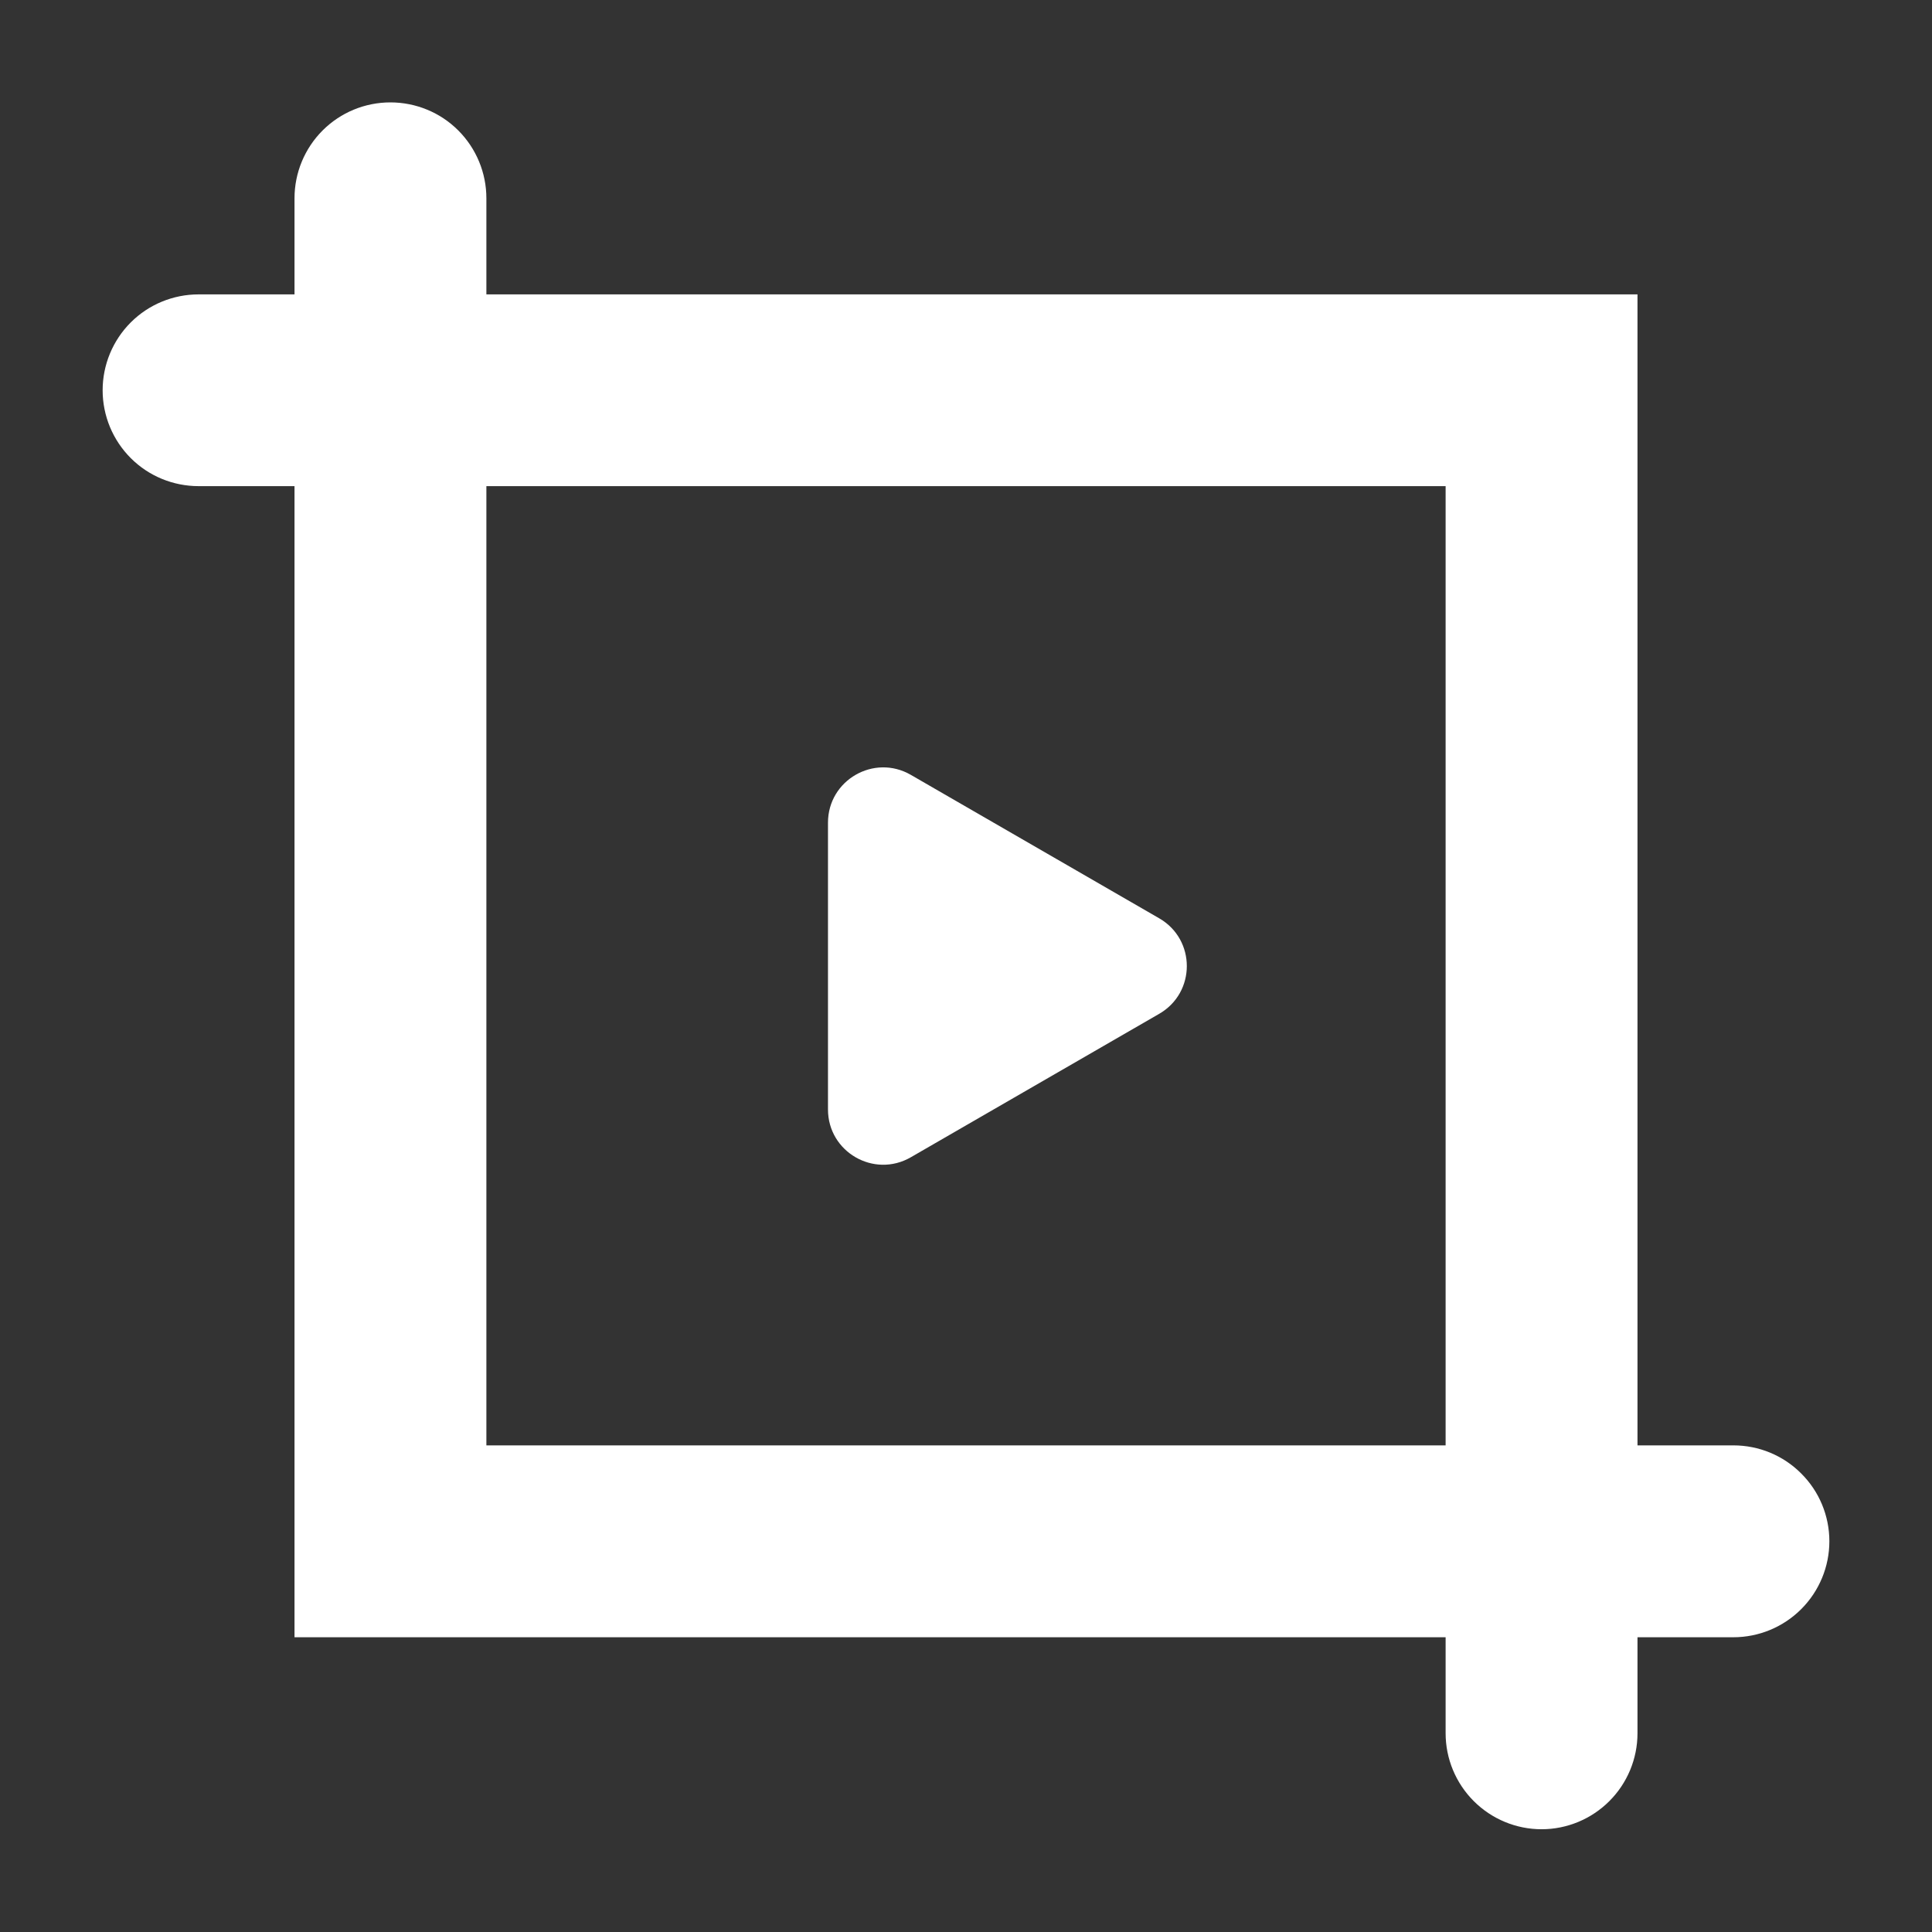 <svg width="16" height="16" viewBox="0 0 16 16" fill="none" xmlns="http://www.w3.org/2000/svg">
<rect x="0" y="0" width="16" height="16" fill="#333333" stroke="none"/>
<g clip-path="url(#clip0_8245_35896)">
<path d="M13.561 2.438V14.354C13.561 14.565 13.477 14.767 13.328 14.916C13.179 15.065 12.977 15.149 12.767 15.149C12.556 15.149 12.354 15.065 12.205 14.916C12.056 14.767 11.972 14.565 11.972 14.354V4.026H1.645C1.434 4.026 1.232 3.943 1.083 3.794C0.934 3.645 0.85 3.443 0.85 3.232C0.85 3.021 0.934 2.819 1.083 2.67C1.232 2.521 1.434 2.438 1.645 2.438H13.561Z" fill="white"/>
<path d="M14.355 13.559H2.439V1.642C2.439 1.431 2.523 1.229 2.672 1.08C2.821 0.931 3.023 0.848 3.233 0.848C3.444 0.848 3.646 0.931 3.795 1.08C3.944 1.229 4.028 1.431 4.028 1.642V11.97H14.355C14.566 11.97 14.768 12.053 14.917 12.203C15.066 12.351 15.15 12.553 15.15 12.764C15.15 12.975 15.066 13.177 14.917 13.326C14.768 13.475 14.566 13.559 14.355 13.559Z" fill="white"/>
<path d="M9.6 7.605C9.905 7.781 9.905 8.22 9.6 8.396L7.543 9.584C7.238 9.76 6.857 9.54 6.857 9.188L6.857 6.813C6.857 6.461 7.238 6.241 7.543 6.417L9.6 7.605Z" fill="white"/>
</g>
<defs>
<clipPath id="clip0_8245_35896">
<rect width="16" height="16" fill="white"/>
</clipPath>
</defs>
</svg>
